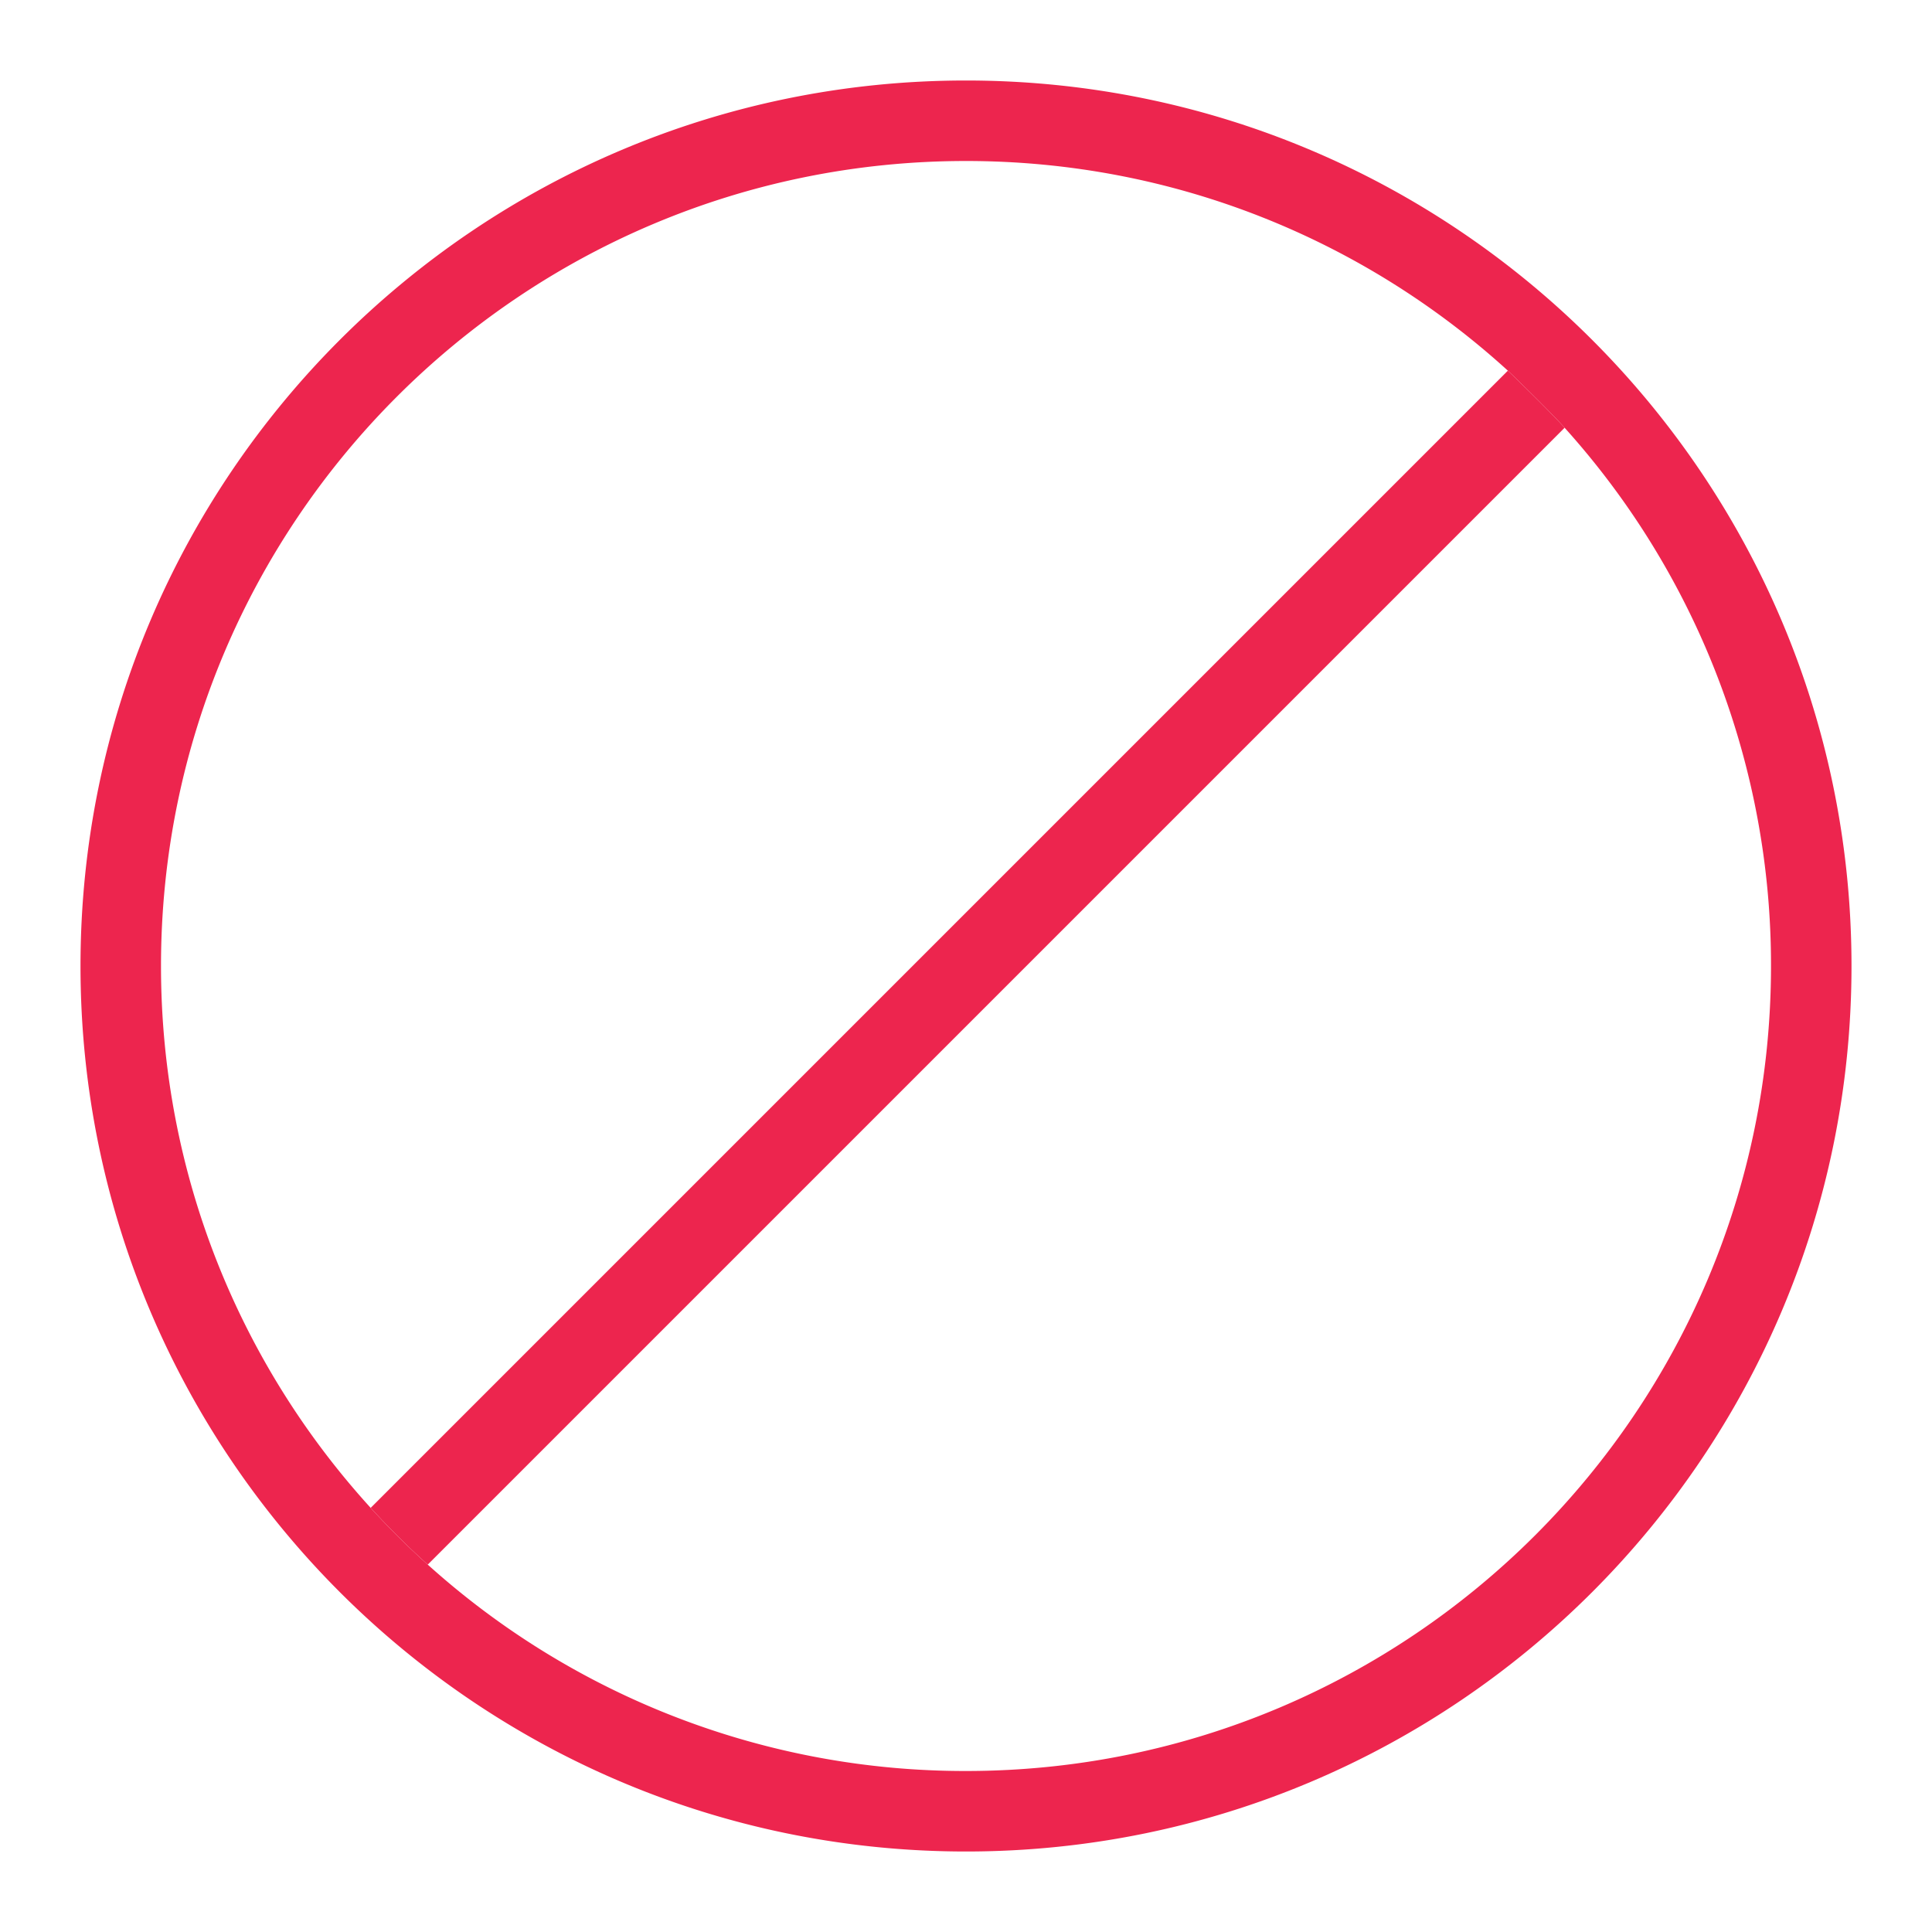 <svg width="96" height="96" viewBox="0 0 96 96" fill="none" xmlns="http://www.w3.org/2000/svg"><path fill-rule="evenodd" clip-rule="evenodd" d="M48 92c24.3 0 44-19.7 44-44S72.3 4 48 4 4 23.7 4 48s19.7 44 44 44Zm0-4c22.091 0 40-17.909 40-40a39.852 39.852 0 0 0-10.255-26.745c-.893-.991-2.82-2.837-2.82-2.837C67.818 11.946 58.37 8 48 8 25.909 8 8 25.909 8 48c0 10.37 3.946 19.818 10.418 26.925a40.254 40.254 0 0 0 2.837 2.82A39.852 39.852 0 0 0 48 88Z" fill="#ED254E"/><path d="M77.745 21.255c-.893-.991-2.82-2.837-2.82-2.837L18.418 74.925a40.254 40.254 0 0 0 2.837 2.82l56.49-56.49Z" fill="#ED254E"/></svg>
